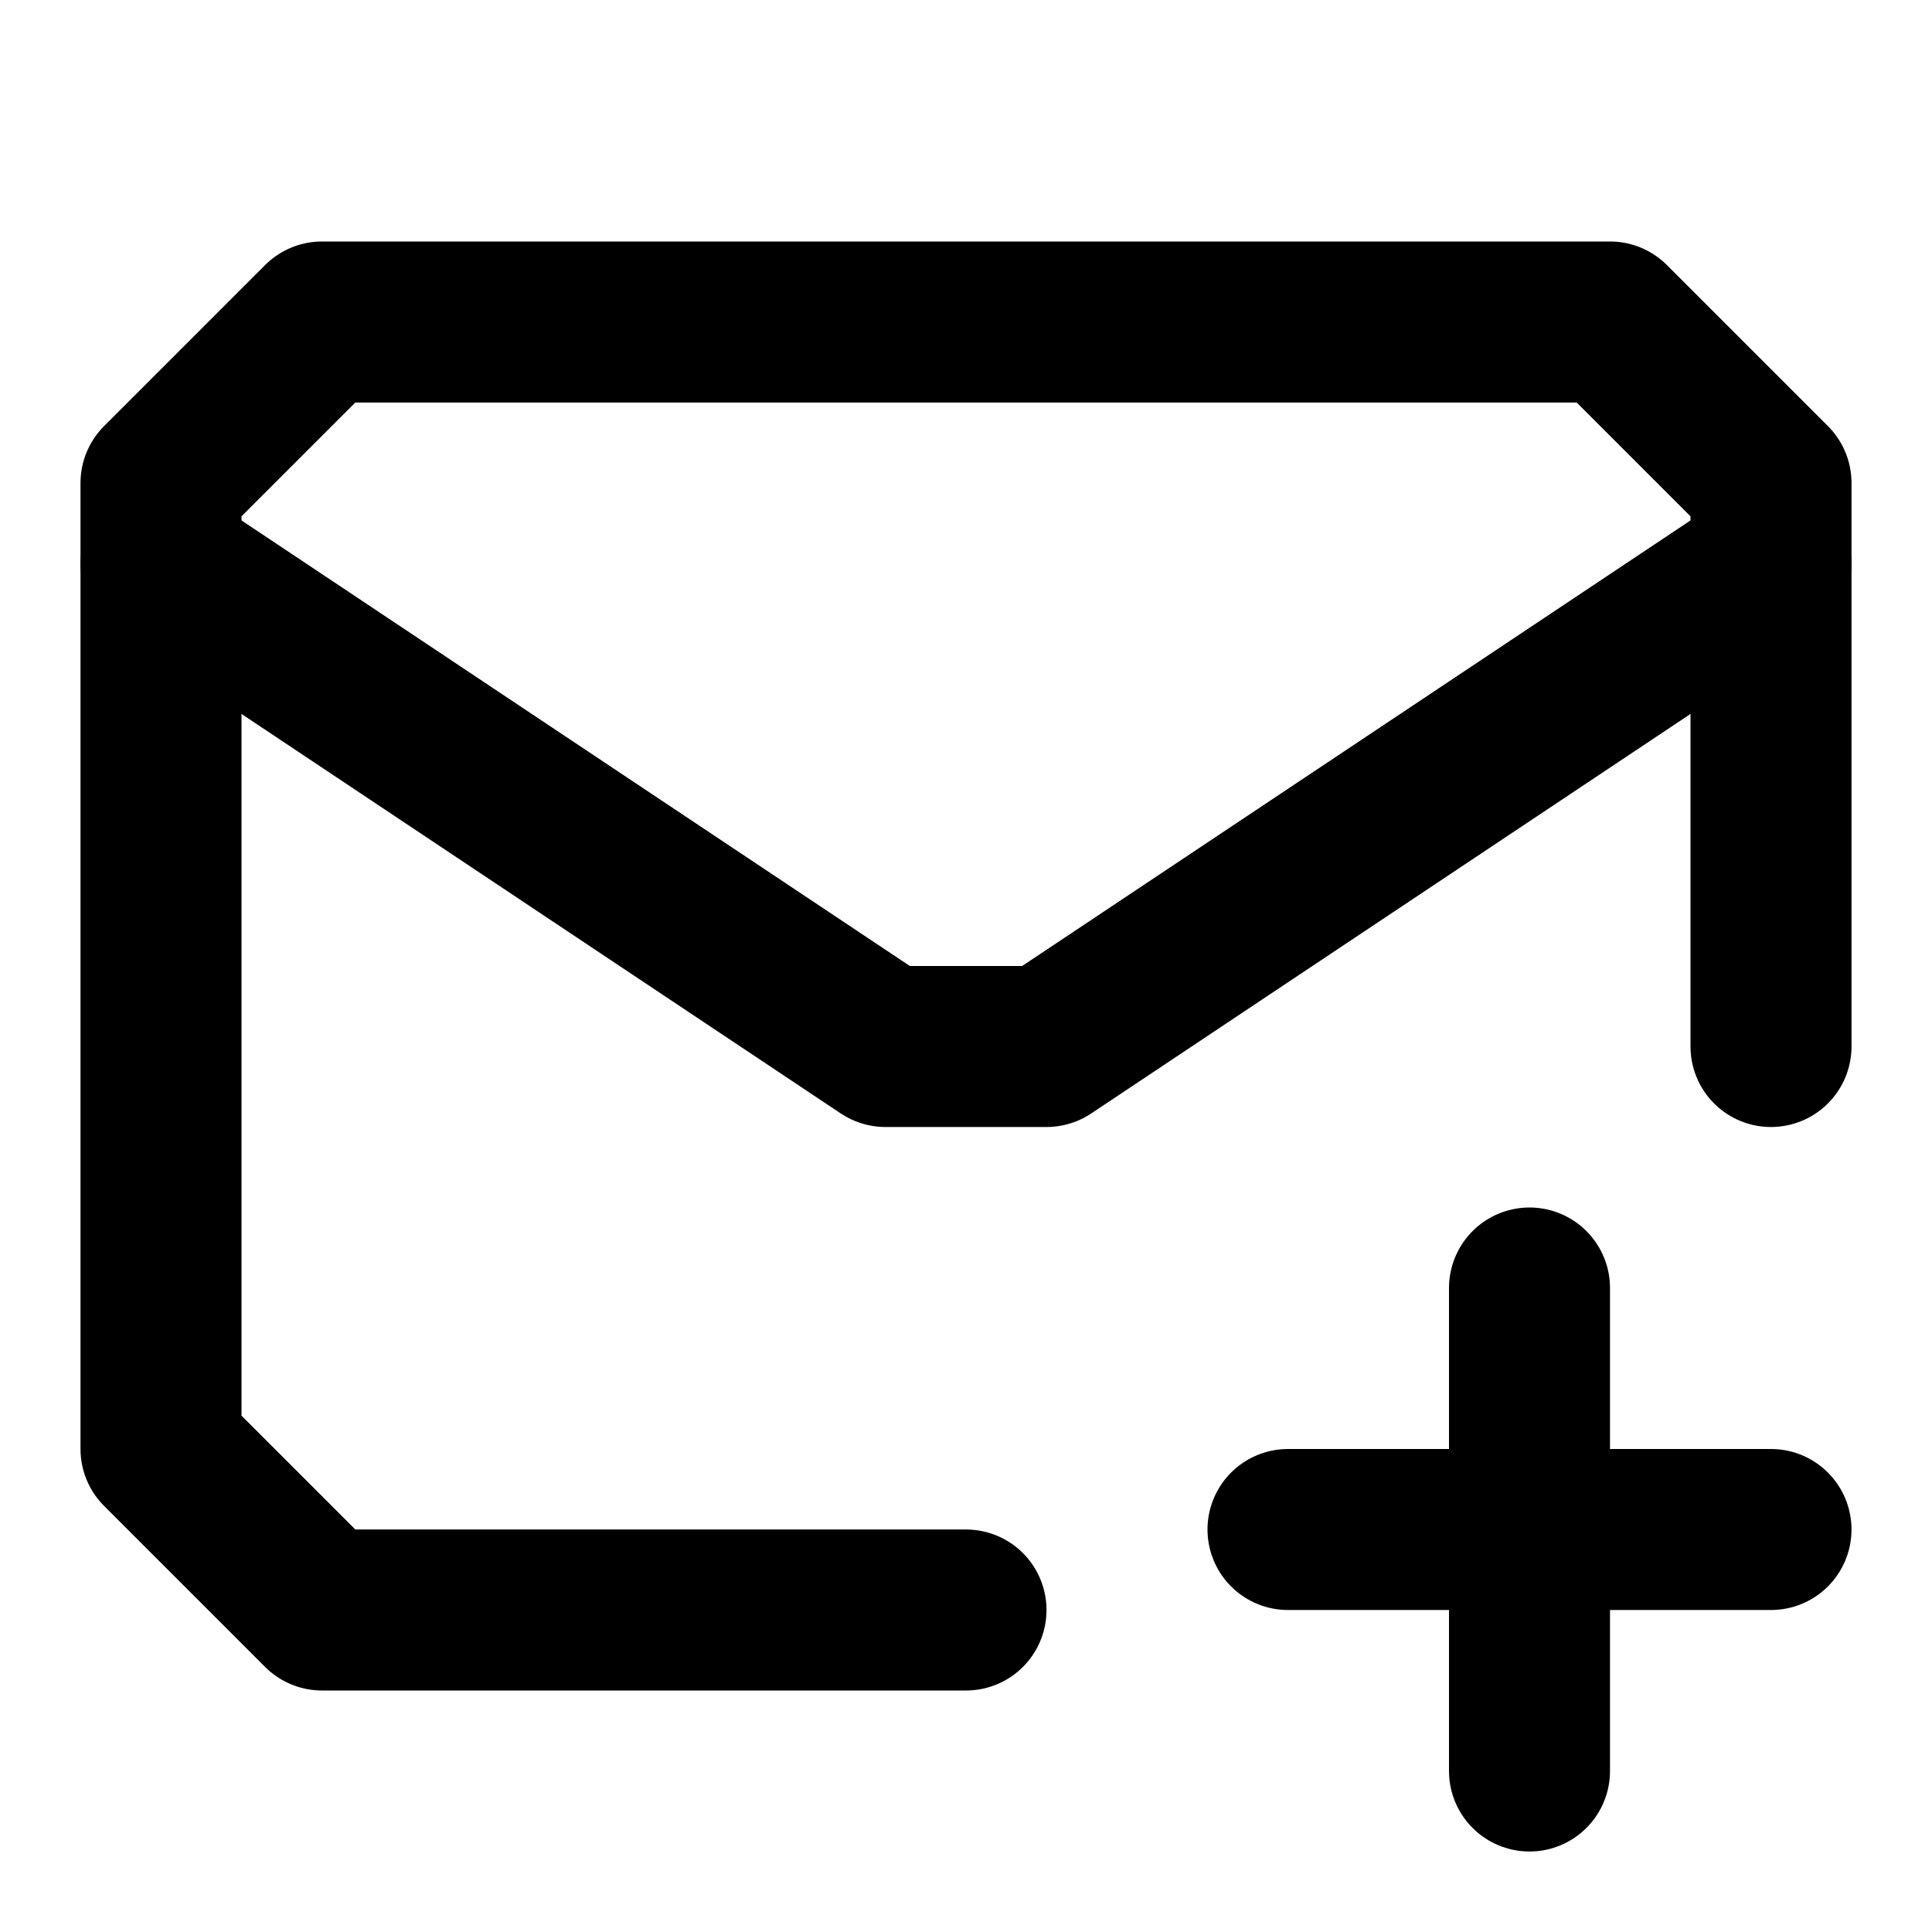 <svg xmlns="http://www.w3.org/2000/svg" width="24" height="24" fill="none" stroke="currentColor" stroke-linecap="round" stroke-linejoin="round" stroke-width="2" viewBox="0 0 24 24"><path d="M22 13V6l-2-2H4L2 6v12l2 2h8"/><path d="m22 7-9 6h-2L2 7m17 9v6m-3-3h6"/></svg>
